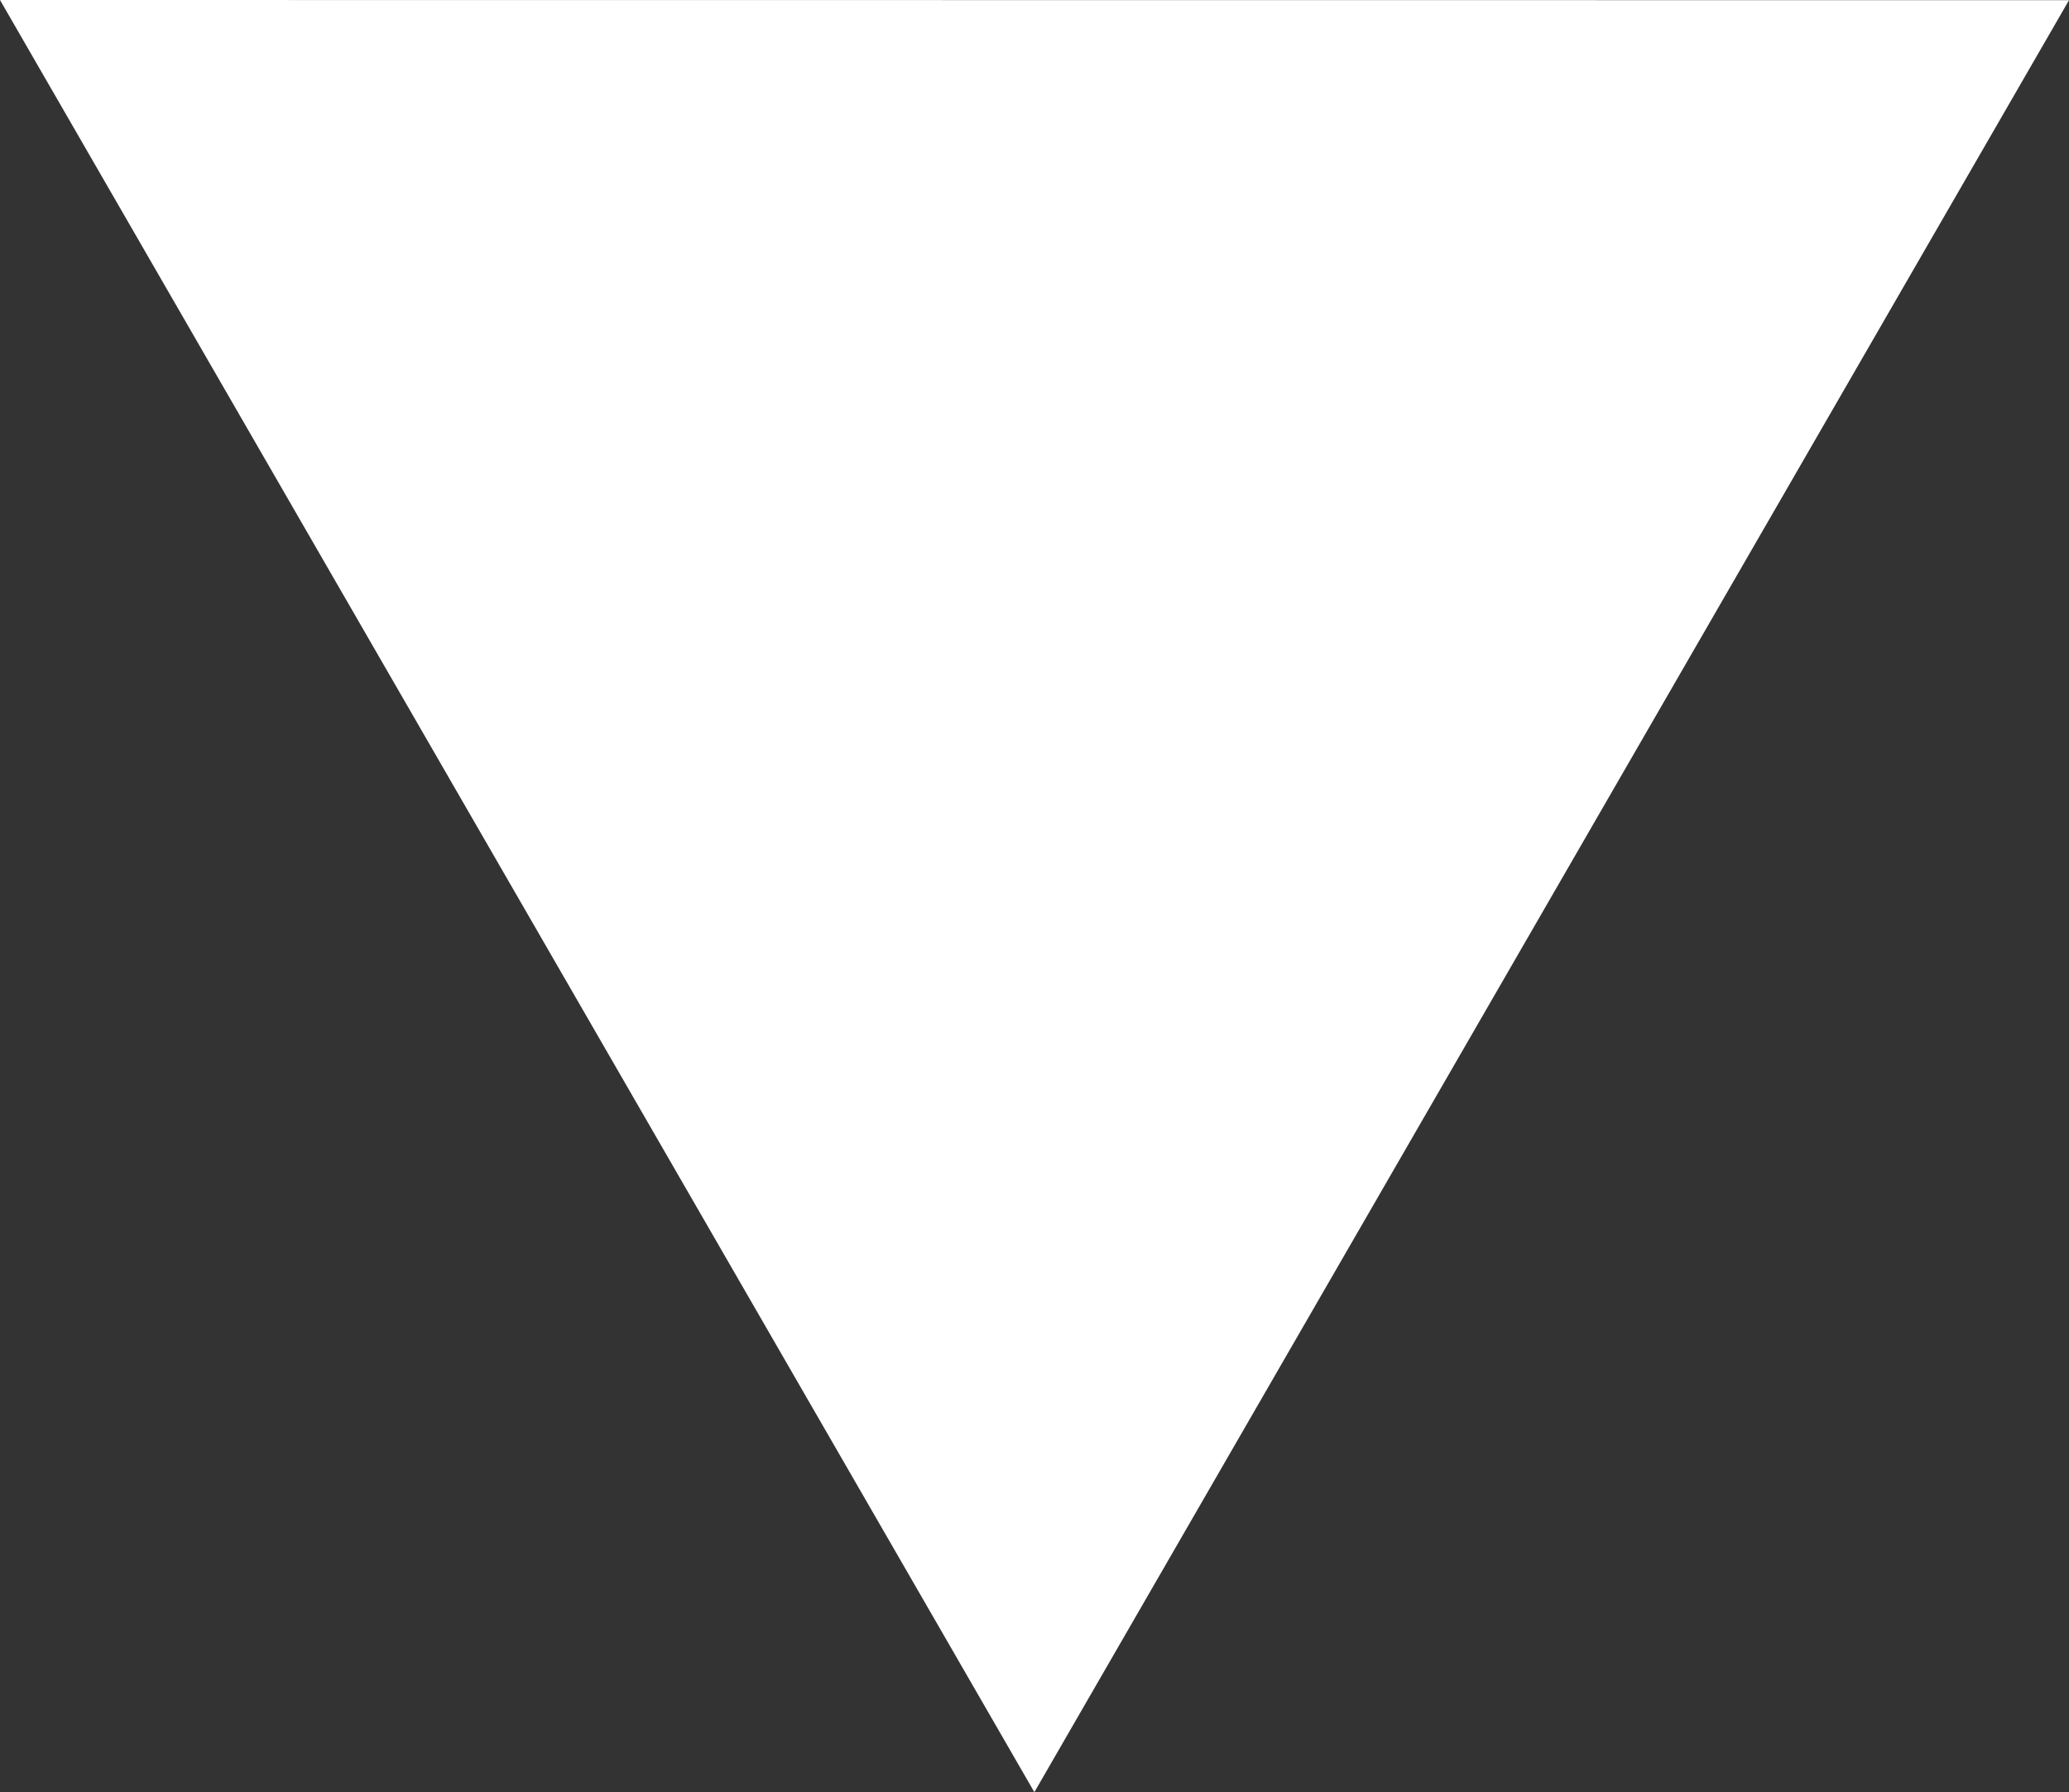 <?xml version="1.0" encoding="UTF-8" standalone="no"?>
<!-- Created with Inkscape (http://www.inkscape.org/) -->

<svg
   xmlns:dc="http://purl.org/dc/elements/1.1/"
   xmlns:cc="http://creativecommons.org/ns#"
   xmlns:rdf="http://www.w3.org/1999/02/22-rdf-syntax-ns#"
   xmlns:svg="http://www.w3.org/2000/svg"
   xmlns="http://www.w3.org/2000/svg"
   xmlns:sodipodi="http://sodipodi.sourceforge.net/DTD/sodipodi-0.dtd"
   xmlns:inkscape="http://www.inkscape.org/namespaces/inkscape"
   width="745.734"
   height="645.857"
   id="svg2"
   version="1.1"
   inkscape:version="0.48.2 r9819"
   sodipodi:docname="New document 1">
  <rect width="100%" height="100%" fill="#333333" stroke="none"/>
  <defs
     id="defs4" />
  <sodipodi:namedview
     id="base"
     pagecolor="#ffffff"
     bordercolor="#666666"
     borderopacity="1.0"
     inkscape:pageopacity="0.0"
     inkscape:pageshadow="2"
     inkscape:zoom="0.35"
     inkscape:cx="-70.714289"
     inkscape:cy="117.28553"
     inkscape:document-units="px"
     inkscape:current-layer="layer1"
     showgrid="false"
     fit-margin-top="0"
     fit-margin-left="0"
     fit-margin-right="0"
     fit-margin-bottom="0"
     inkscape:window-width="1366"
     inkscape:window-height="705"
     inkscape:window-x="-8"
     inkscape:window-y="-8"
     inkscape:window-maximized="1" />
  <g
     inkscape:label="Layer 1"
     inkscape:groupmode="layer"
     id="layer1"
     transform="translate(-3.0067571e-6,-3.791)">
    <path
       sodipodi:type="star"
       style="fill:#ffffff;fill-opacity:1;stroke:none"
       id="path2989"
       sodipodi:sides="3"
       sodipodi:cx="328.57144"
       sodipodi:cy="215.21933"
       sodipodi:r1="234.25087"
       sodipodi:r2="117.12544"
       sodipodi:arg1="-2.617908"
       sodipodi:arg2="-1.5707104"
       inkscape:flatsided="false"
       inkscape:rounded="0"
       inkscape:randomized="0"
       d="m 125.714,98.076 202.867,0.017 202.867,0.017 L 430,273.791 328.551,449.47 227.133,273.773 z"
       inkscape:transform-center-x="-0.01848311"
       inkscape:transform-center-y="107.62147"
       transform="matrix(1.838,0,0,1.838,-231.061,-176.472)" />
  </g>
</svg>
